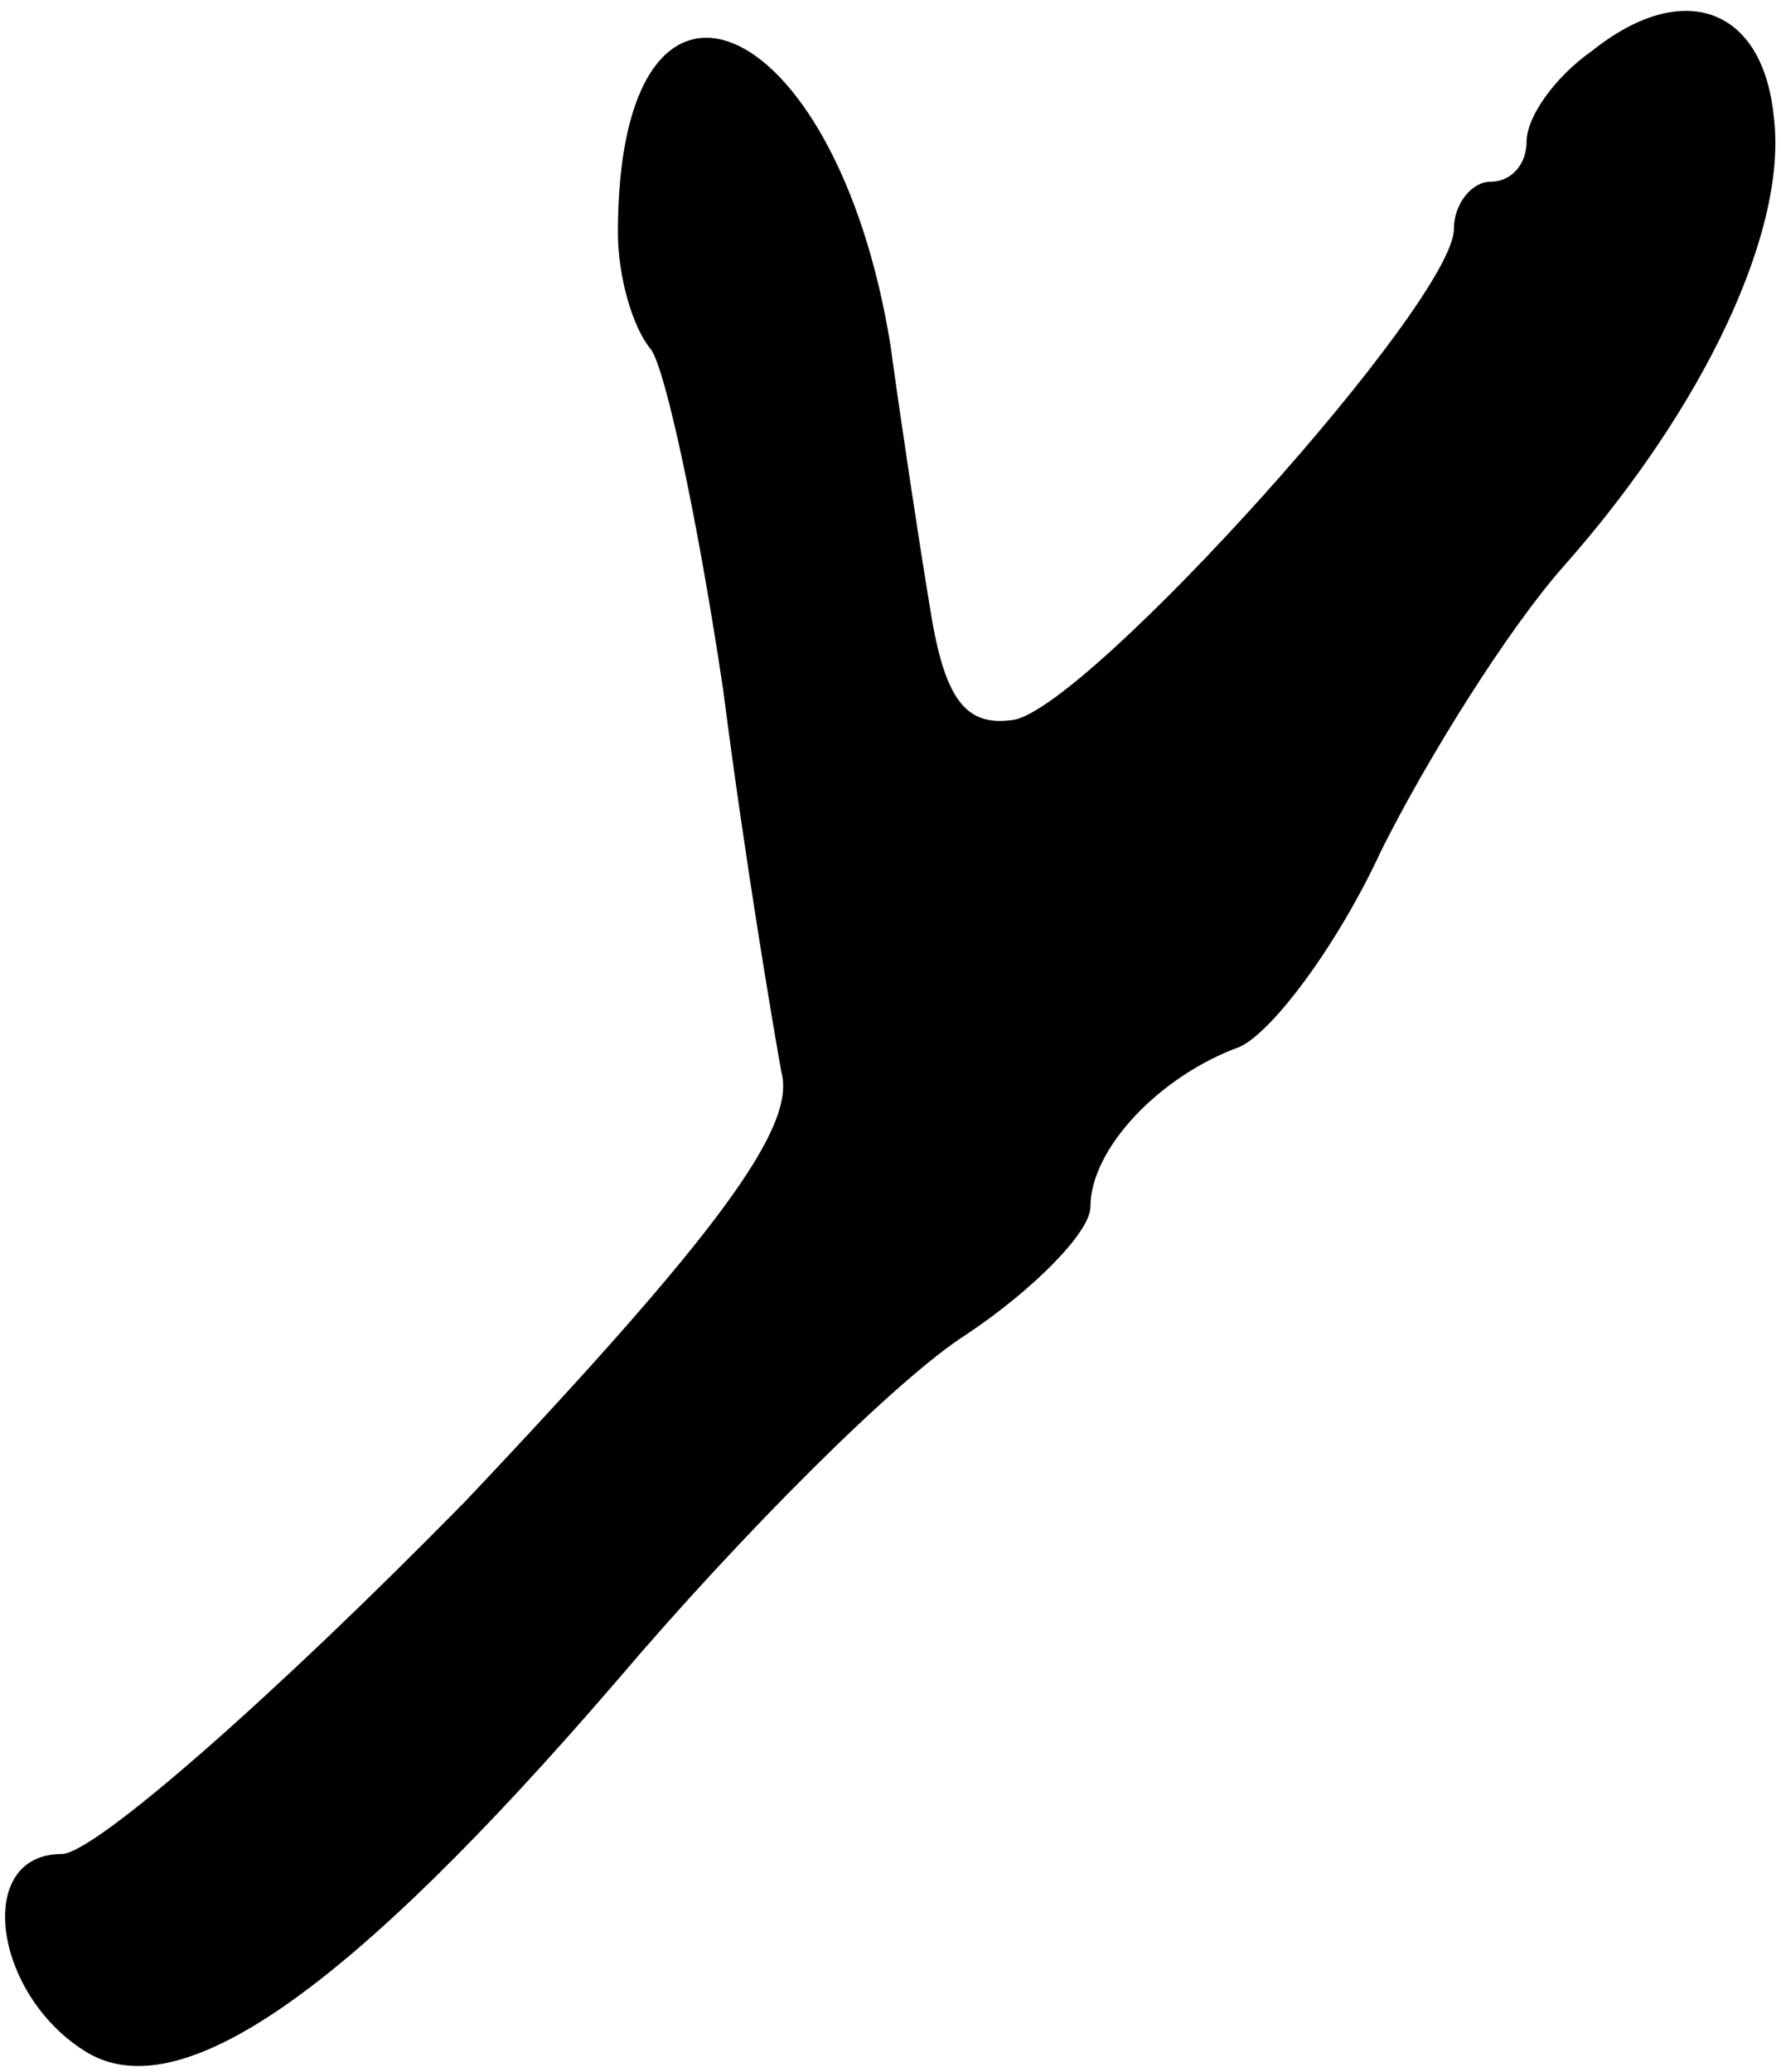 <?xml version="1.0" standalone="no"?>
<!DOCTYPE svg PUBLIC "-//W3C//DTD SVG 20010904//EN"
 "http://www.w3.org/TR/2001/REC-SVG-20010904/DTD/svg10.dtd">
<svg version="1.0" xmlns="http://www.w3.org/2000/svg"
 width="49pt" height="57pt" viewBox="0 0 49 57"
 preserveAspectRatio="xMidYMid meet">
<g transform="translate(0,57) scale(0.1,-0.1)"
fill="#000000" stroke="none">
<path d="M438 556 c-10 -7 -18 -18 -18 -25 0 -6 -4 -11 -10 -11 -5 0 -10 -6
-10 -13 0 -20 -100 -131 -121 -135 -13 -2 -19 5 -23 30 -3 18 -8 51 -11 73
-15 93 -75 118 -75 31 0 -12 4 -26 9 -32 4 -5 13 -47 20 -94 6 -47 14 -94 16
-105 4 -15 -17 -44 -87 -118 -52 -53 -102 -97 -111 -97 -24 0 -19 -38 6 -54
26 -17 73 16 147 102 34 40 77 83 96 95 18 12 34 28 34 35 0 16 19 36 41 44 9
4 27 28 39 54 13 26 35 61 50 78 39 44 62 93 58 124 -3 30 -25 38 -50 18z"/>
</g>
</svg>
